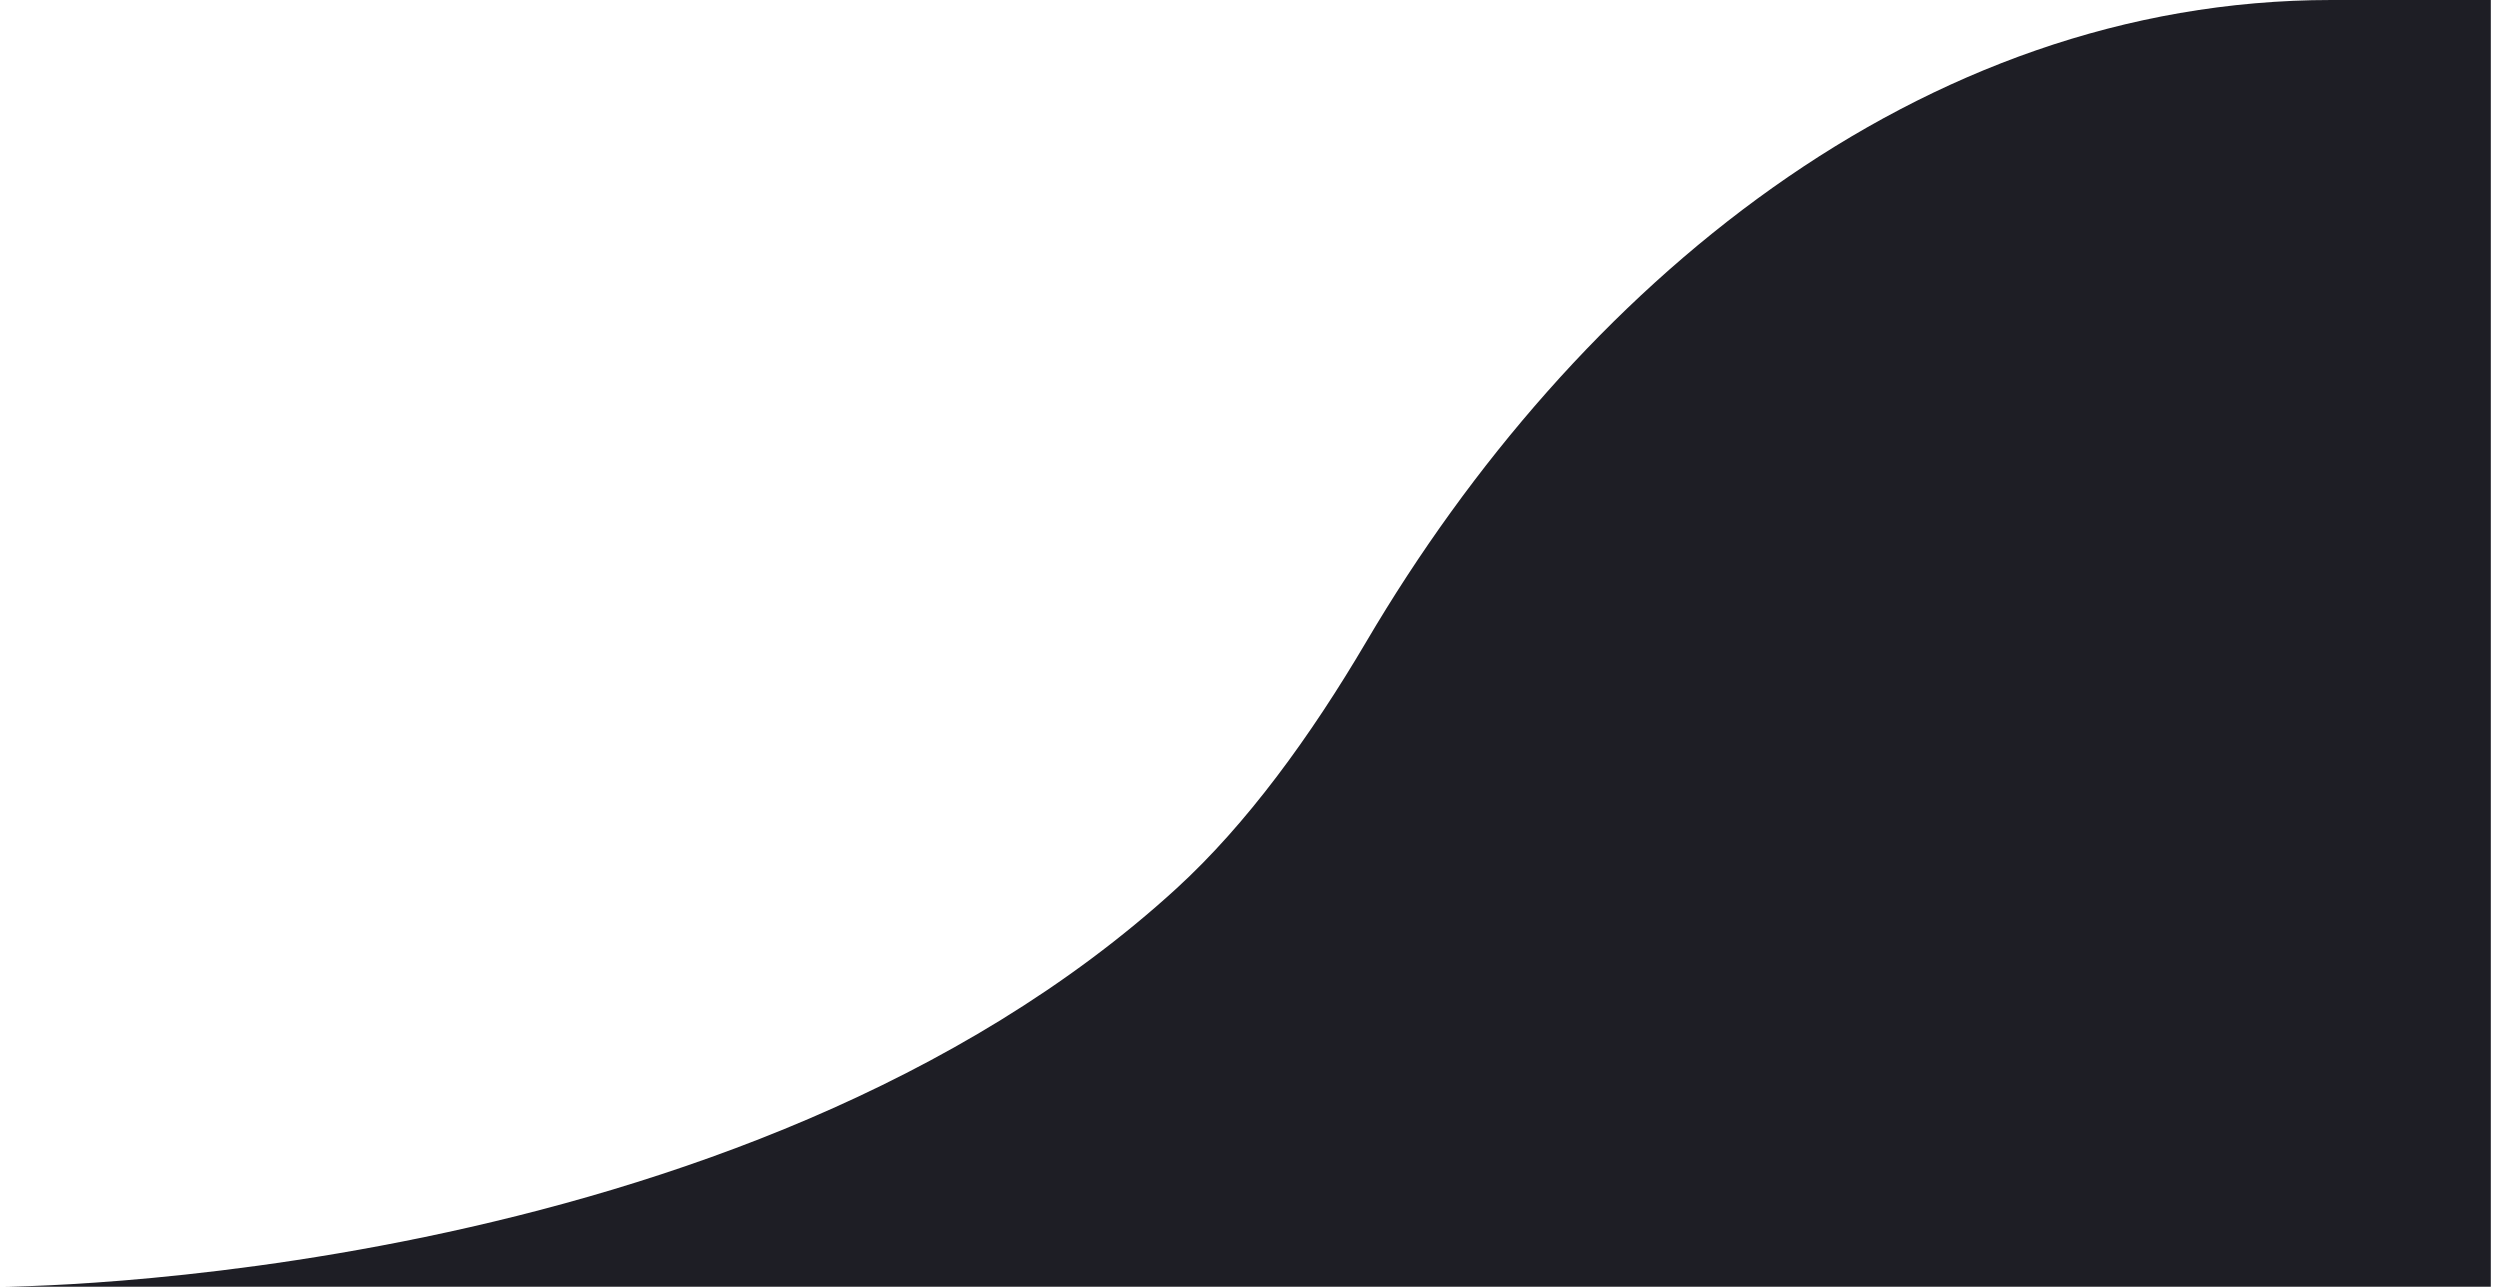 <svg xmlns="http://www.w3.org/2000/svg" fill="none" viewBox="0 0 136 70">
  <path fill="#1e1e25" d="M64 48.333C40.312 70 0 70 0 70h135.5V0h-8.673C104.41 0 85.704 15.584 74.331 34.901 71.281 40.081 67.817 44.842 64 48.333z"/>
</svg>
